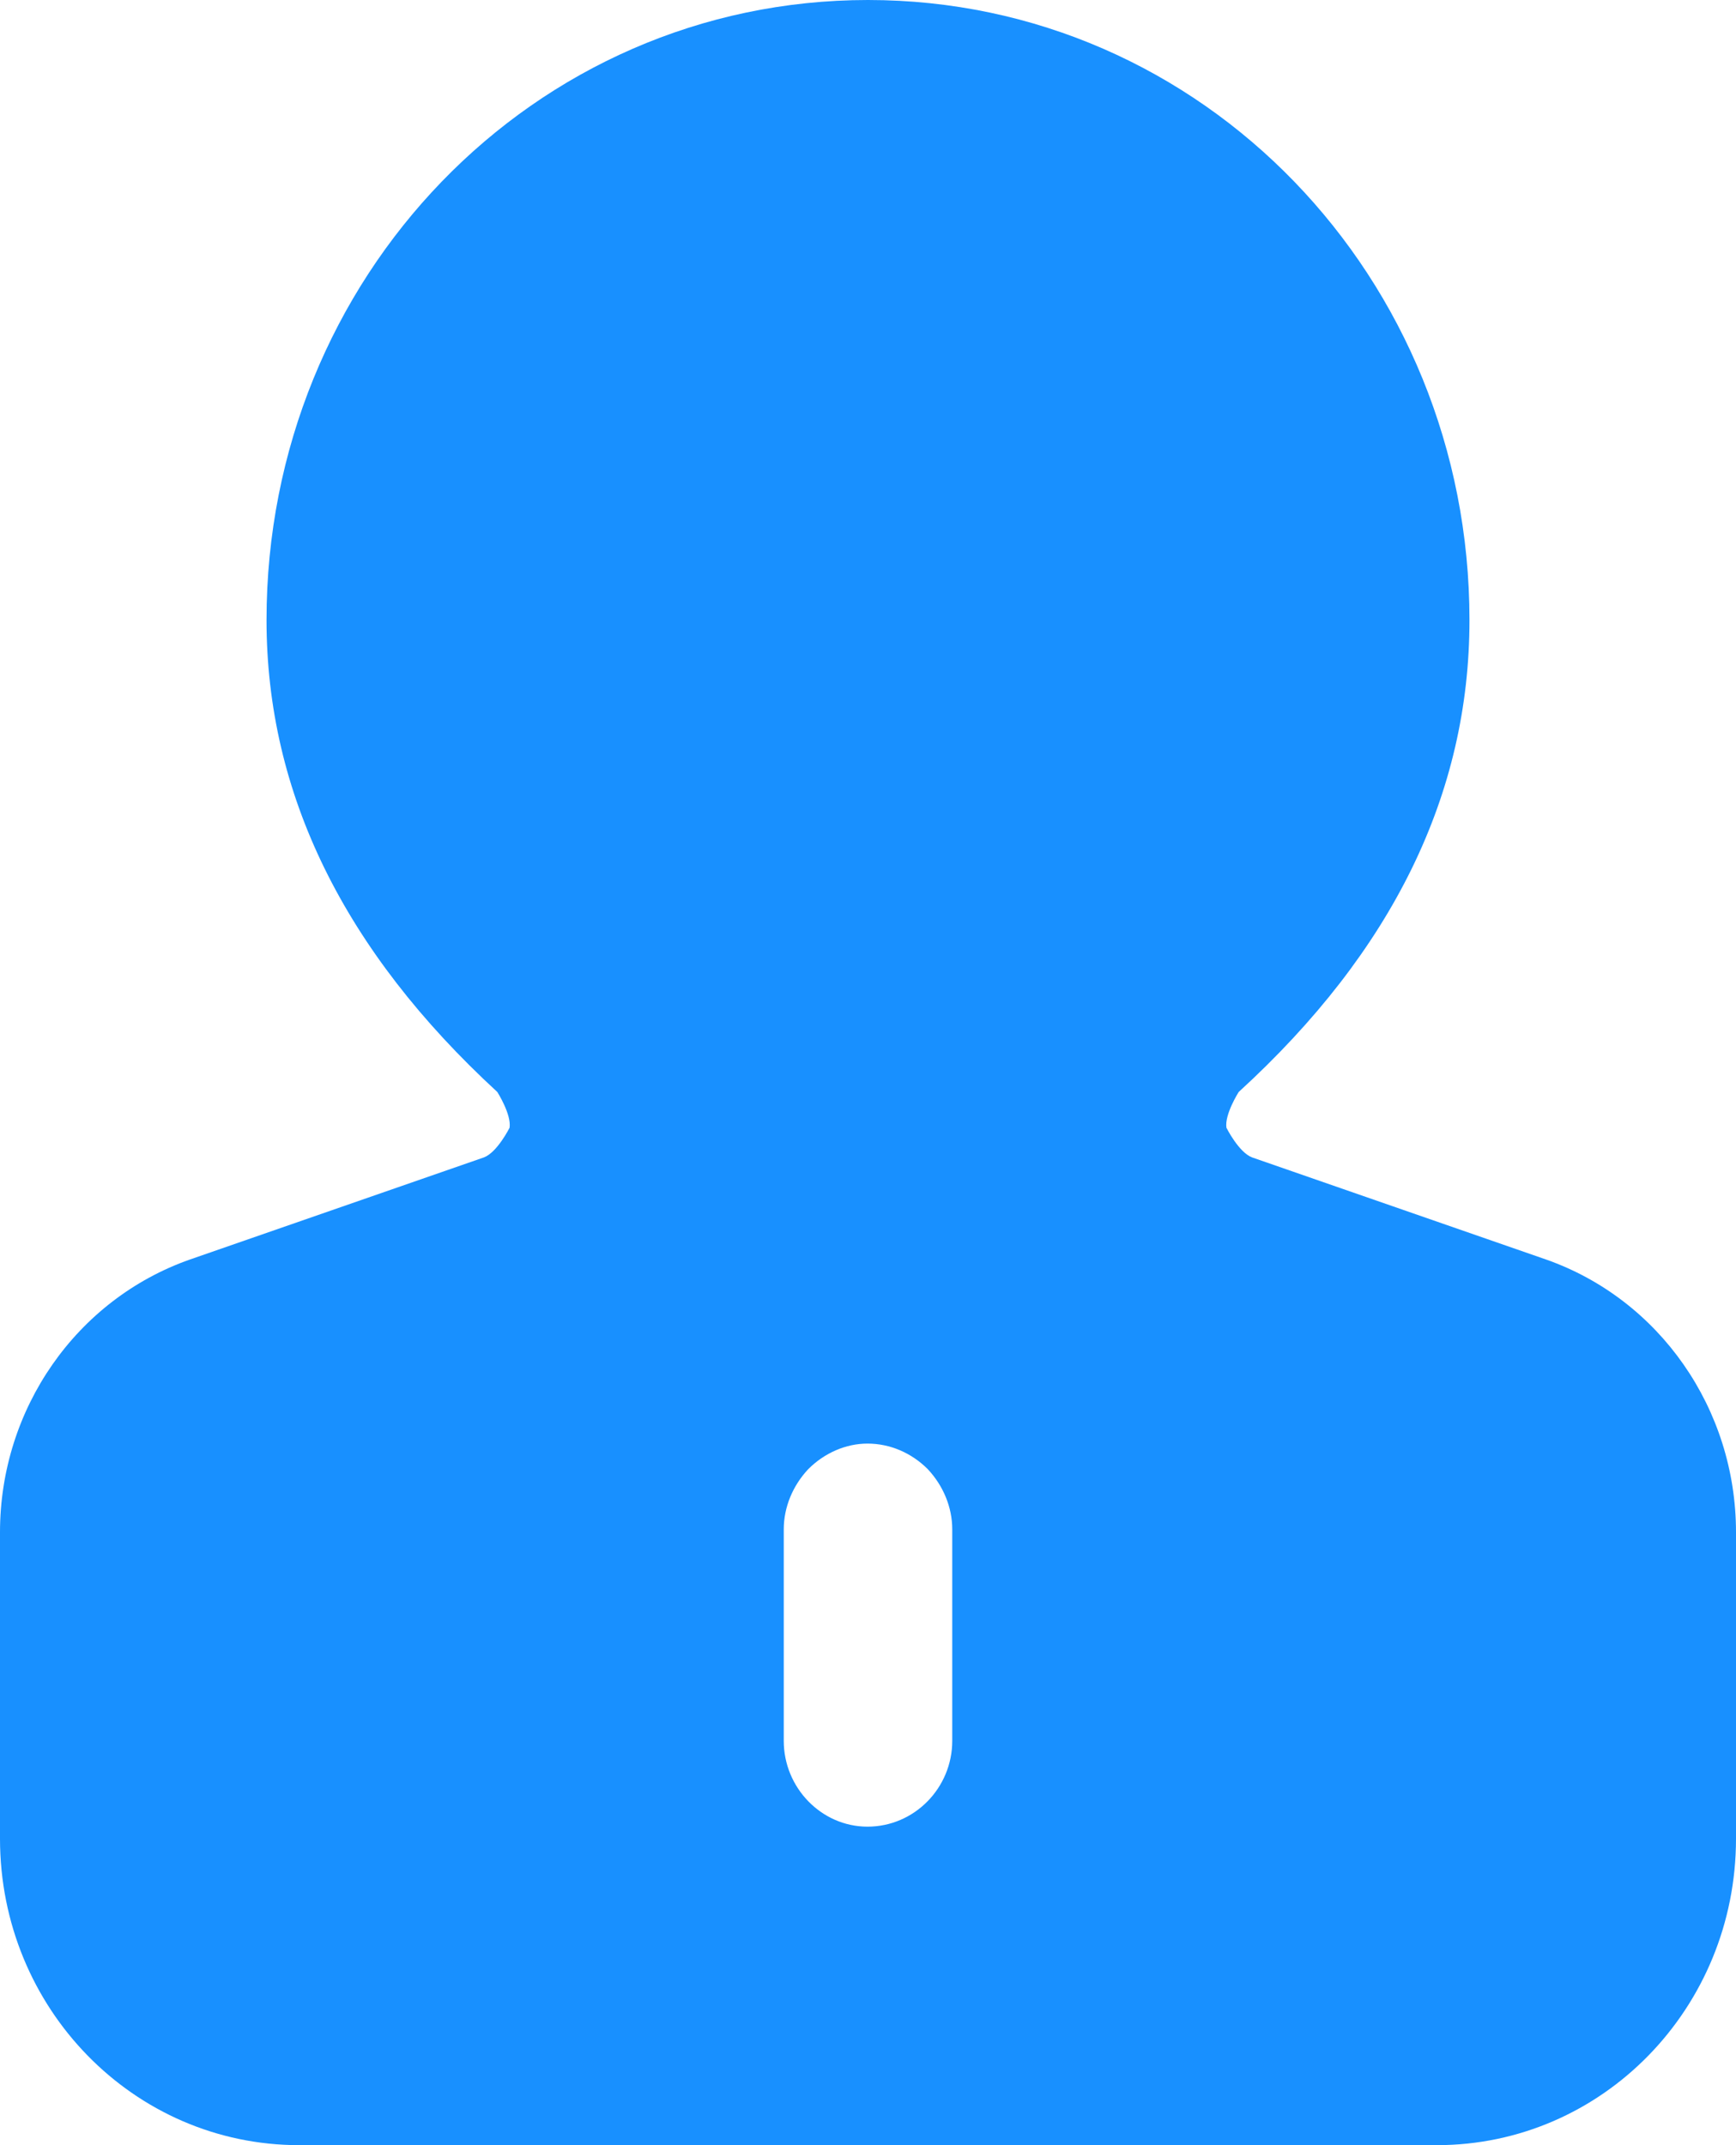 <svg xmlns="http://www.w3.org/2000/svg" xmlns:xlink="http://www.w3.org/1999/xlink" width="17" height="21" viewBox="0 0 17 21" fill="none"><path id="形状" fill-rule="evenodd" style="fill:#1890FF" transform="translate(0 0)  rotate(0 8.5 10.5)" opacity="1" d="M0 18C0 19.66 1.31 21 2.93 21L14.07 21C15.69 21 17 19.66 17 18L17 15C17 13.79 16.25 12.72 15.14 12.33L12.26 11.33C12.13 11.28 12.01 11.04 12.01 11.04C11.99 10.91 12.13 10.69 12.13 10.69C13.64 9.31 14.39 7.77 14.39 6.07C14.39 2.72 11.78 0 8.5 0C5.22 0 2.61 2.72 2.61 6.07C2.61 7.77 3.37 9.31 4.87 10.69C4.87 10.69 5.01 10.91 4.99 11.04C4.99 11.04 4.87 11.28 4.74 11.33L1.86 12.33C0.75 12.72 0 13.79 0 15L0 18Z M7.915 14.382C7.765 14.542 7.675 14.752 7.675 14.972L7.675 17.042C7.675 17.502 8.045 17.882 8.495 17.882C8.955 17.882 9.325 17.502 9.325 17.042L9.325 14.972C9.325 14.752 9.235 14.542 9.085 14.382C8.925 14.222 8.715 14.132 8.495 14.132C8.285 14.132 8.075 14.222 7.915 14.382Z " /></svg>